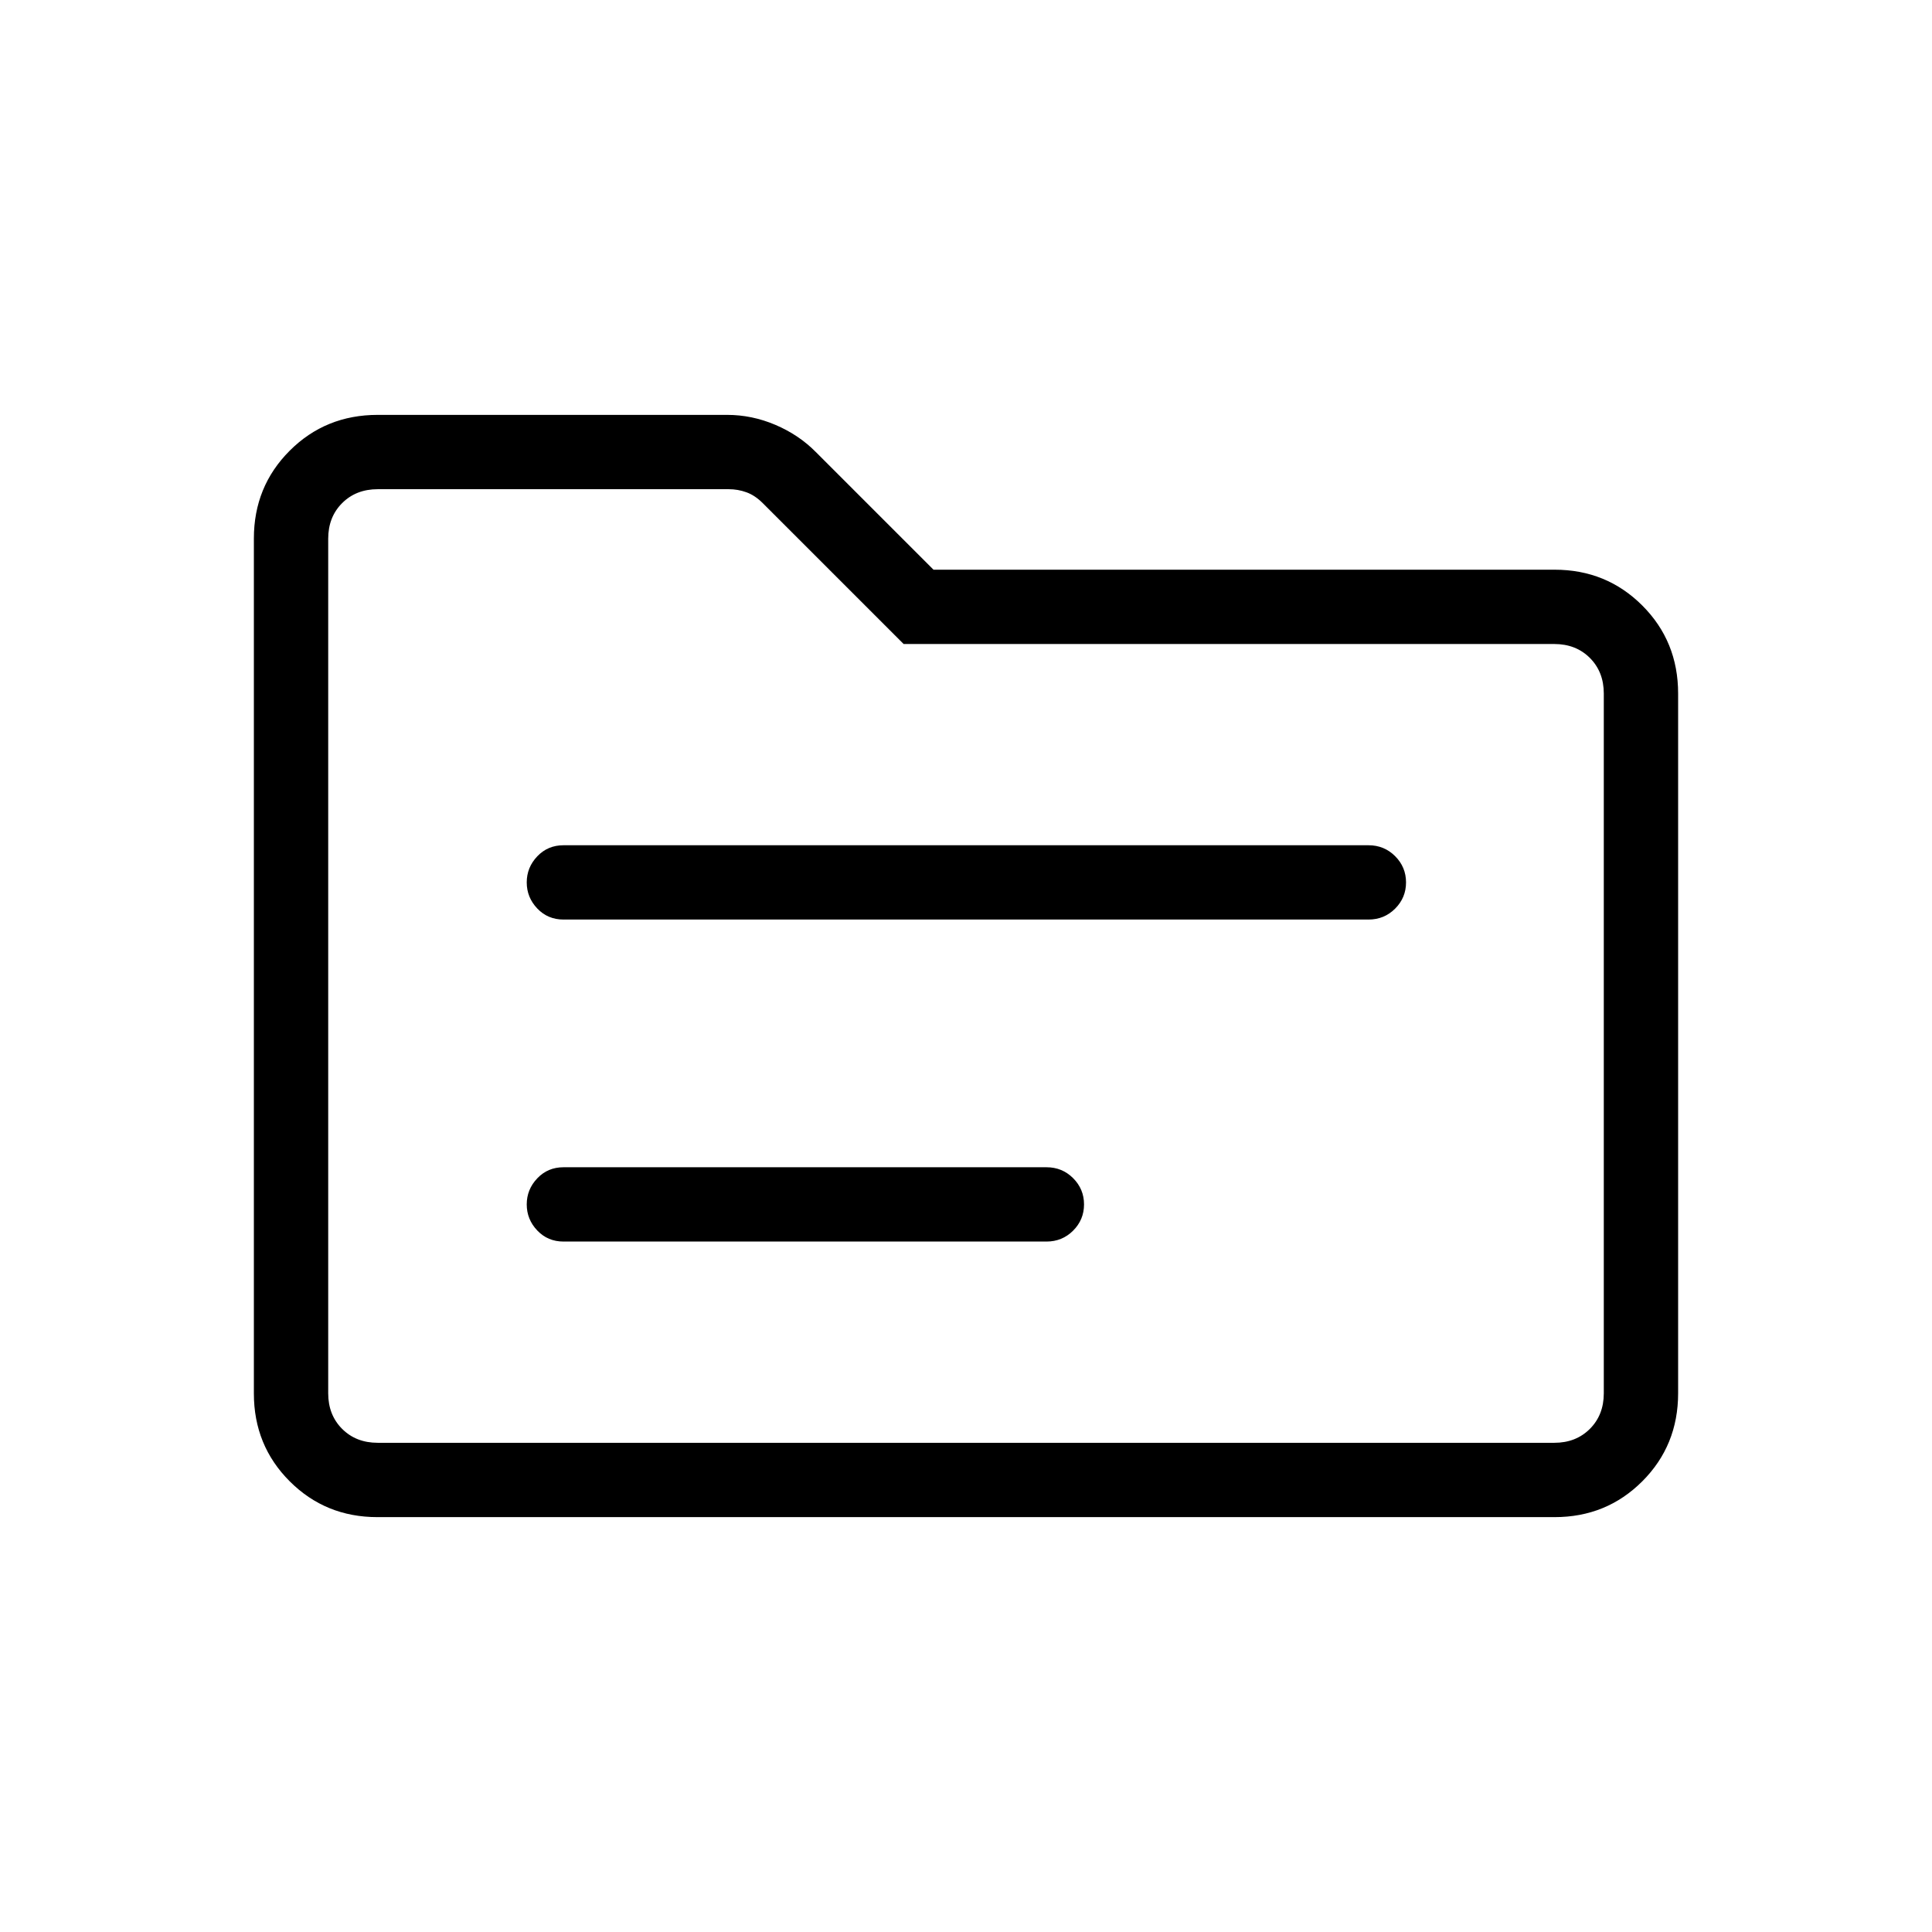 <svg xmlns="http://www.w3.org/2000/svg" height="24" viewBox="0 -960 960 960" width="24"><path d="M187.52-206.15q-25.77 0-43.57-17.8t-17.8-43.64v-424.82q0-25.84 17.8-43.64t43.74-17.8h173.62q12.34 0 24 4.97t20.08 13.5l58.46 58.46h308.63q25.77 0 43.57 17.8t17.8 43.74v347.69q0 25.94-17.8 43.74t-43.57 17.8H187.52Zm.17-36.93h584.62q10.77 0 17.69-6.92 6.92-6.92 6.92-17.69v-347.69q0-10.77-6.92-17.7-6.92-6.92-17.69-6.92H449l-70-70q-3.85-3.85-8.08-5.38-4.23-1.54-8.84-1.54H187.69q-10.77 0-17.69 6.92-6.92 6.92-6.92 17.69v424.62q0 10.77 6.92 17.69 6.92 6.92 17.69 6.92Zm-24.61 0V-716.92-243.08Zm116.92-100h240q7.81 0 13.23-5.42 5.42-5.42 5.42-13.04 0-7.61-5.42-13.04Q527.81-380 520-380H280q-7.81 0-13.04 5.51-5.23 5.5-5.23 12.95 0 7.45 5.23 12.96 5.23 5.5 13.04 5.5Zm0-160h400q7.81 0 13.23-5.42 5.42-5.42 5.42-13.04 0-7.61-5.42-13.04Q687.81-540 680-540H280q-7.81 0-13.04 5.51-5.23 5.5-5.23 12.95 0 7.45 5.23 12.96 5.23 5.5 13.04 5.5Z"/></svg>